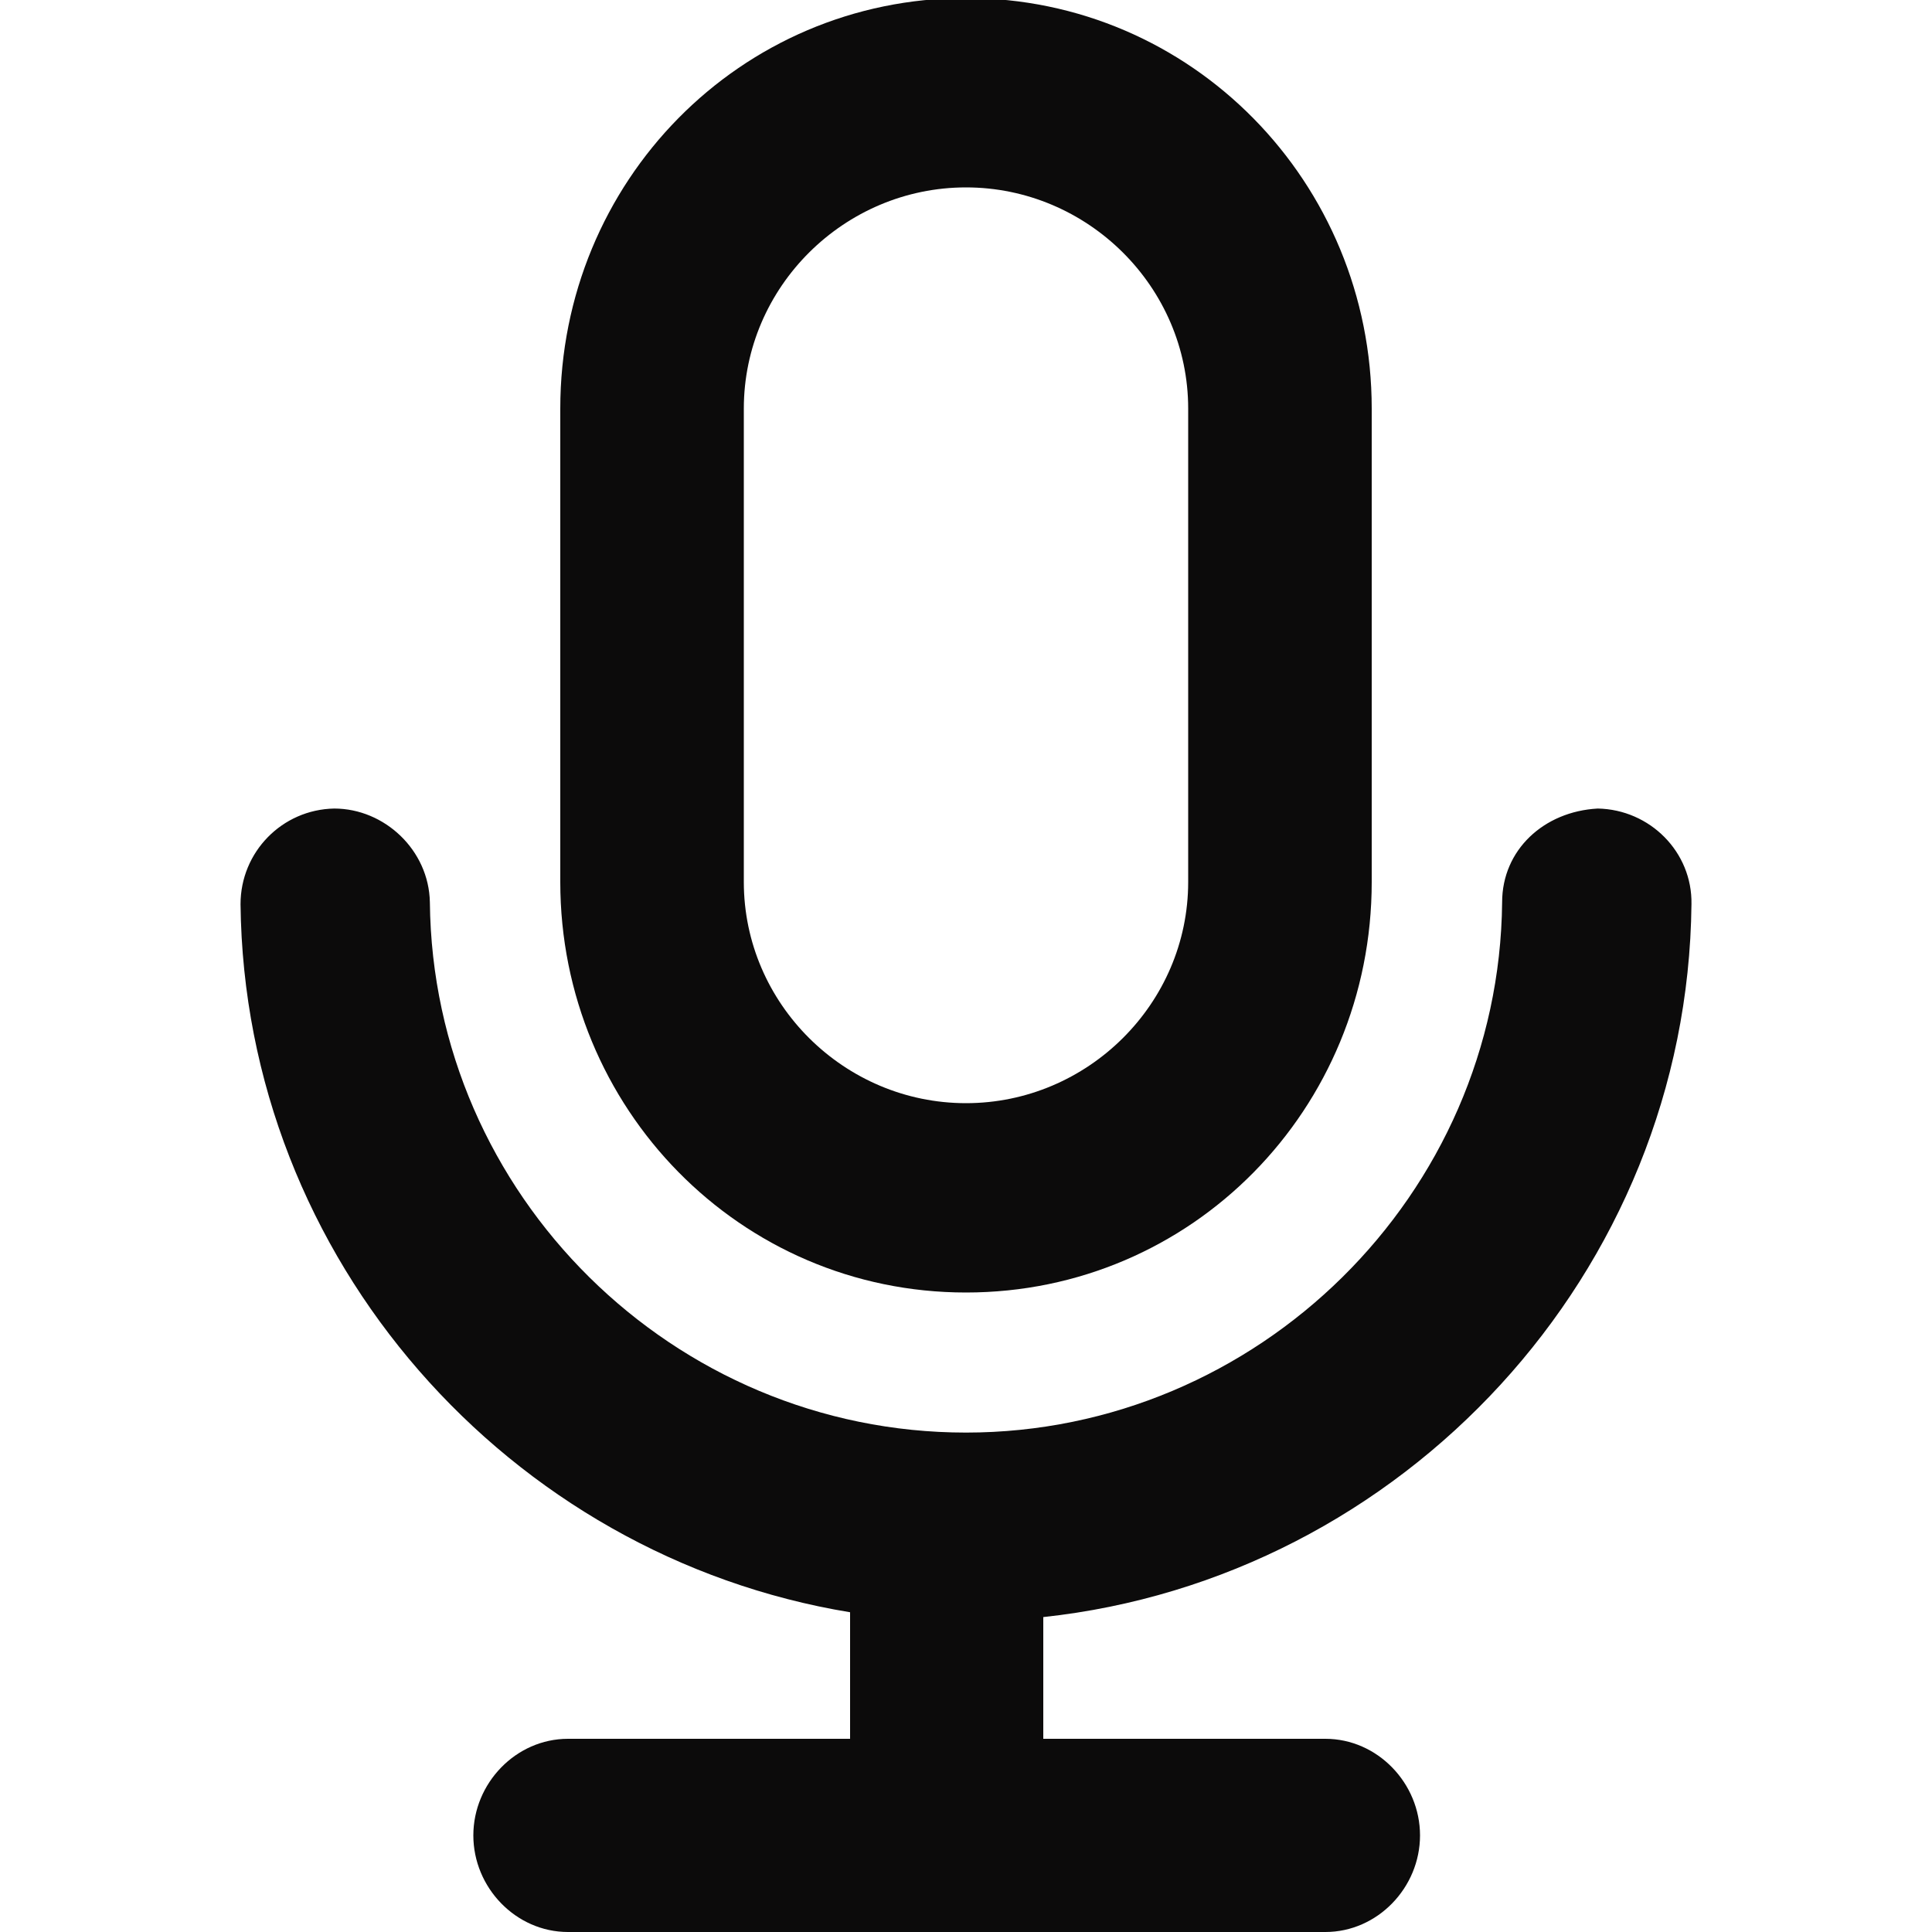 <?xml version="1.0" encoding="utf-8"?>
<!-- Generator: Adobe Illustrator 18.1.1, SVG Export Plug-In . SVG Version: 6.00 Build 0)  -->
<!DOCTYPE svg PUBLIC "-//W3C//DTD SVG 1.1//EN" "http://www.w3.org/Graphics/SVG/1.1/DTD/svg11.dtd">
<svg version="1.1" id="图层_1" xmlns="http://www.w3.org/2000/svg" xmlns:xlink="http://www.w3.org/1999/xlink" x="0px" y="0px"
	 viewBox="0 0 200 200" enable-background="new 0 0 200 200" xml:space="preserve">
<g>
	<path fill="#0C0B0B" d="M100,133.8c23.4,0,42-19,42-42.5v-49c0-23.4-18.6-42.5-42-42.5c-23.4,0-42,19-42,42.5v49
		C58,114.7,76.6,133.8,100,133.8z M77,42.3c0-12.6,10.4-22.9,23-22.9s23,10.3,23,22.9v49c0,12.6-10.4,22.9-23,22.9s-23-10.3-23-22.9
		V42.3z"/>
	<path fill="#0C0B0B" d="M175.1,93.6c0.1-5.4-4.3-9.8-9.7-9.9c-5.6,0.3-9.9,4.3-9.9,9.7c-0.3,30.3-25.3,54.9-55.5,54.9
		c-30.3,0-55.2-24.6-55.5-54.9c-0.1-5.4-4.7-9.7-9.9-9.7c-5.4,0.1-9.7,4.5-9.7,9.9c0.4,36.8,27.8,67.5,63.1,73.3V180H58.8
		c-5.4,0-9.8,4.6-9.8,10s4.4,10,9.8,10h78.4c5.4,0,9.8-4.6,9.8-10s-4.4-10-9.8-10H108v-12.6C145.2,163.4,174.7,131.8,175.1,93.6z"/>
</g>
</svg>
